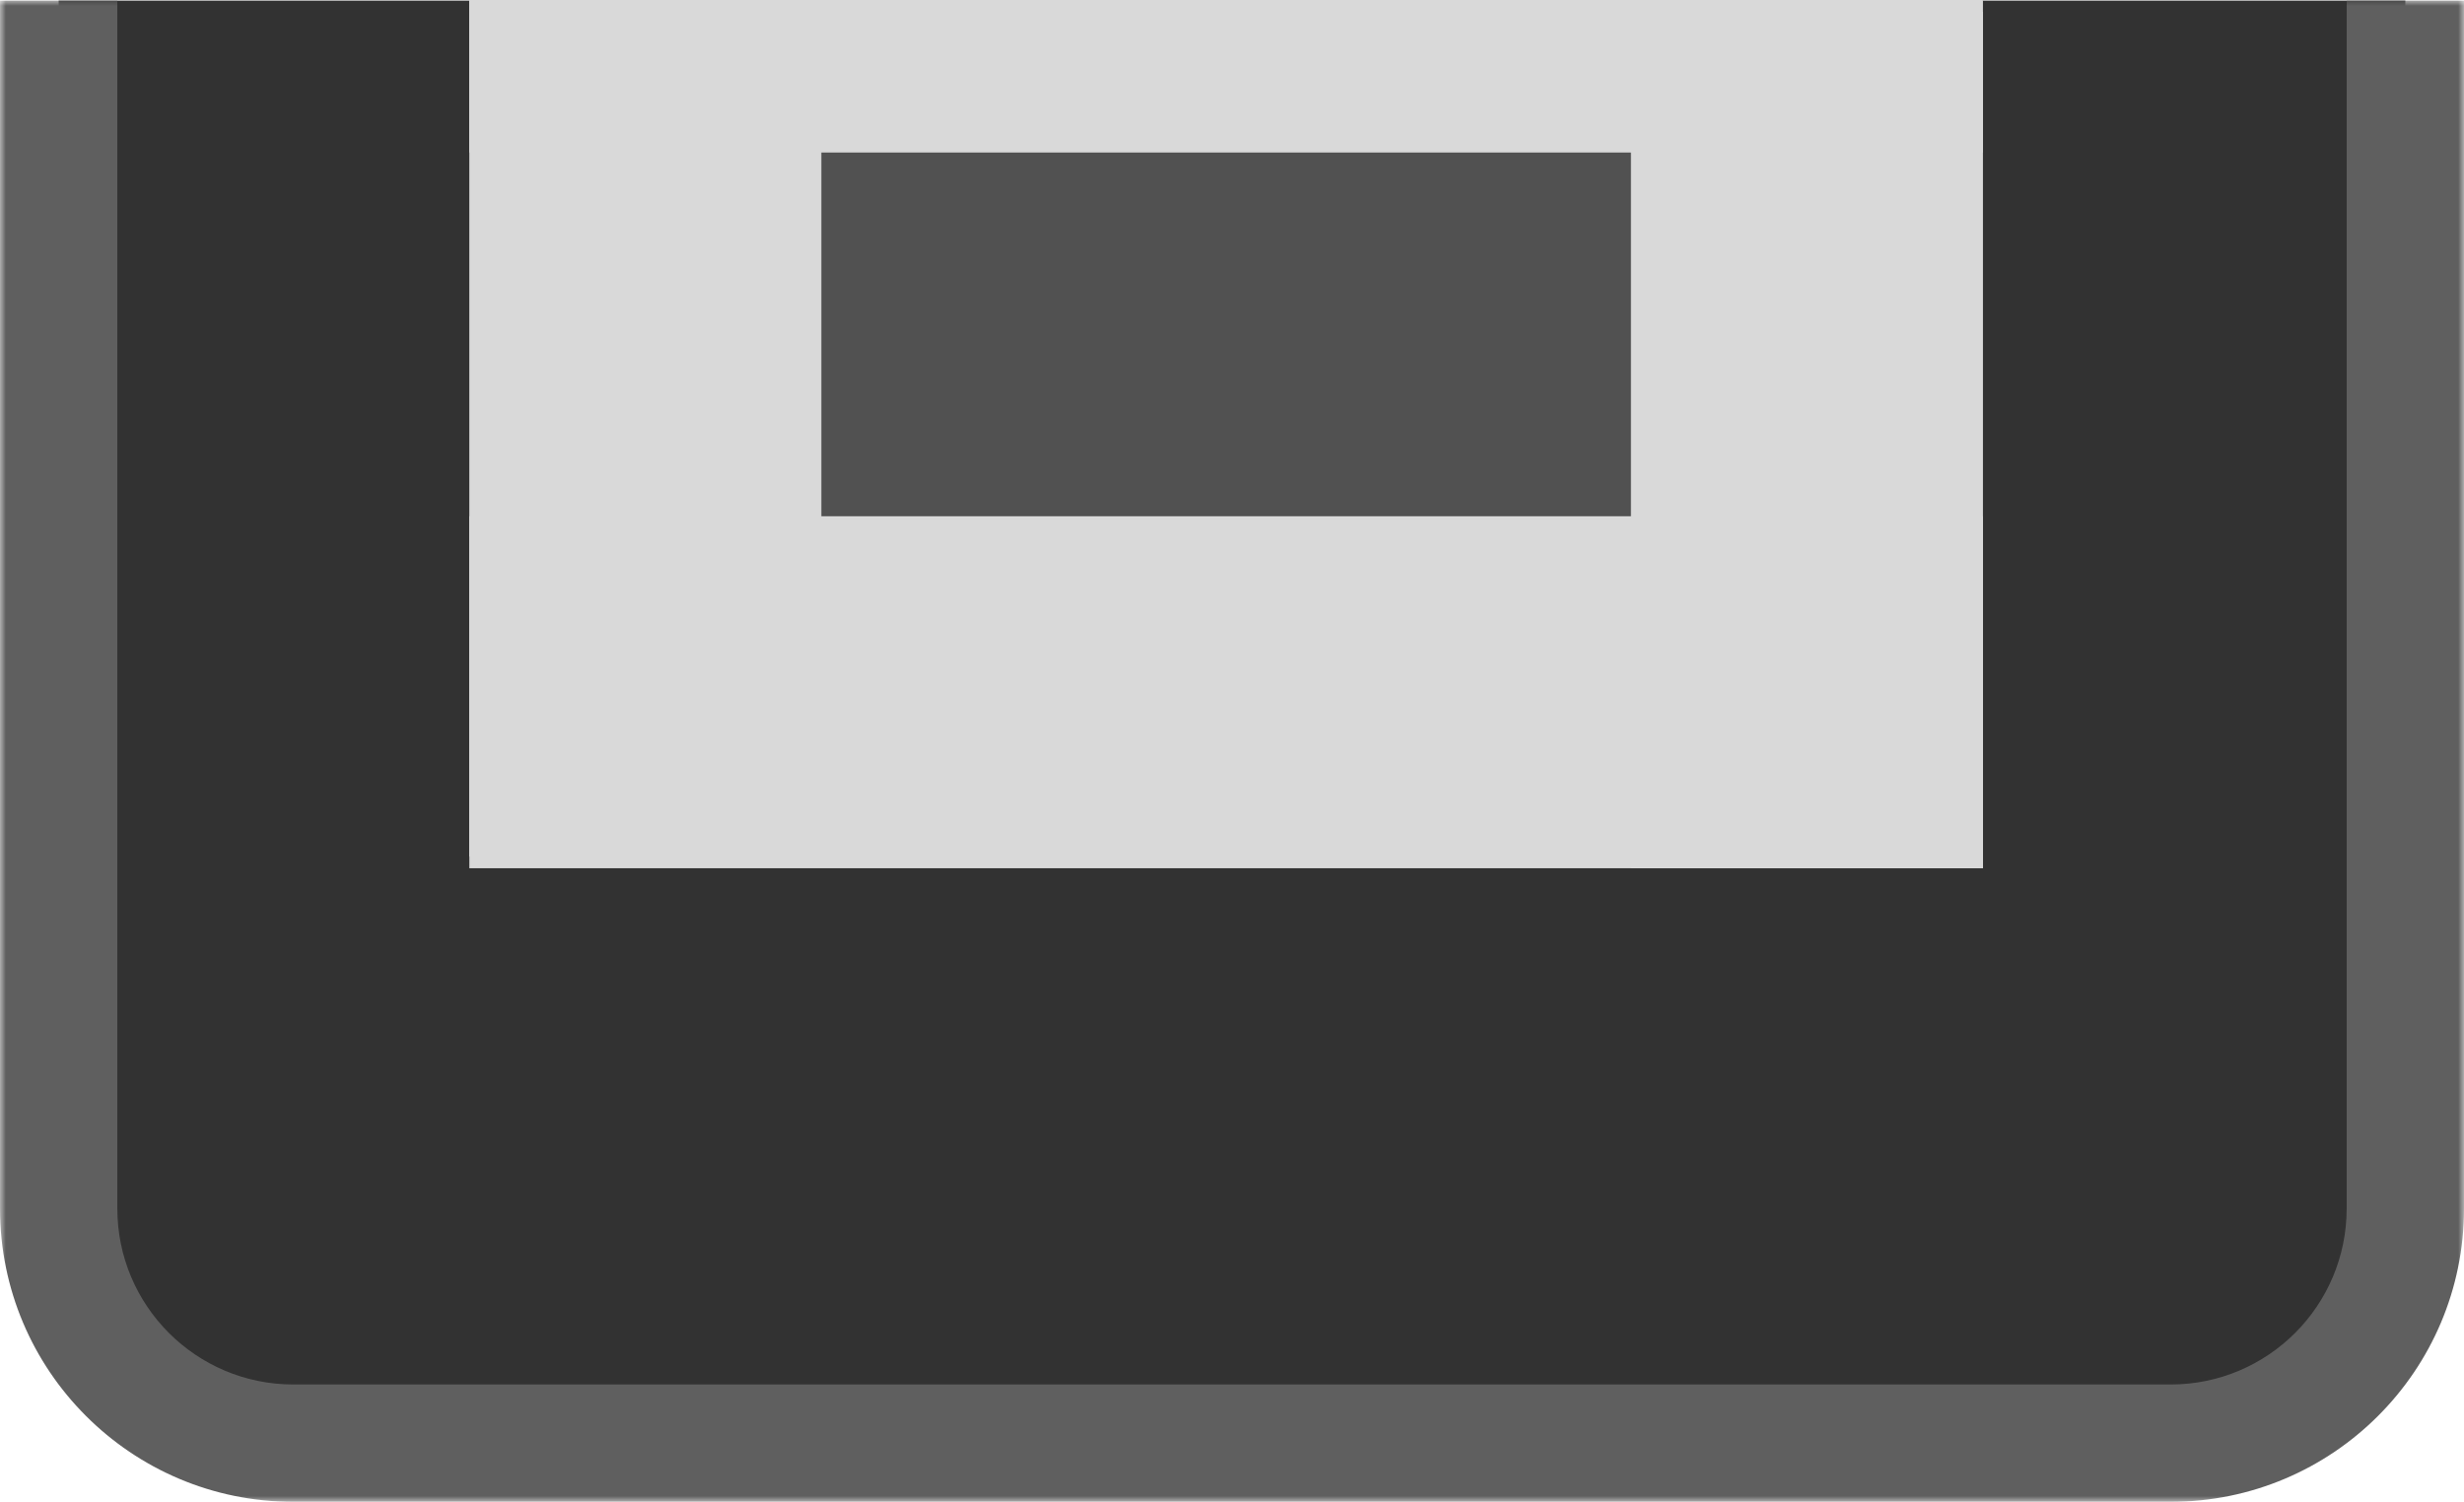 <svg width="210" height="128" viewBox="0 0 210 128" fill="none" xmlns="http://www.w3.org/2000/svg">
<mask id="path-1-outside-1_368_474" maskUnits="userSpaceOnUse" x="0" y="0" width="210" height="128" fill="black">
<rect fill="white" width="210" height="128"/>
<path d="M5 103C5 114.046 13.954 123 25 123H185C196.046 123 205 114.046 205 103V0.049H5V103Z"/>
</mask>
<path d="M5 103C5 114.046 13.954 123 25 123H185C196.046 123 205 114.046 205 103V0.049H5V103Z" fill="#323232"/>
<path d="M0 103C0 116.807 11.193 128 25 128H185C198.807 128 210 116.807 210 103H200C200 111.284 193.284 118 185 118H25C16.716 118 10 111.284 10 103H0ZM205 0.049H5H205ZM0 0.049V103C0 116.807 11.193 128 25 128V118C16.716 118 10 111.284 10 103V0.049H0ZM185 128C198.807 128 210 116.807 210 103V0.049H200V103C200 111.284 193.284 118 185 118V128Z" fill="#5F5F5F" mask="url(#path-1-outside-1_368_474)"/>
<rect width="129" height="73" transform="matrix(1 0 0 -1 40 73)" fill="#515151"/>
<rect x="40" width="129" height="13" fill="#D9D9D9"/>
<rect x="40" y="44" width="129" height="30" fill="#D9D9D9"/>
<rect x="139" y="1" width="30" height="73" fill="#D9D9D9"/>
<rect x="40" width="30" height="73" fill="#D9D9D9"/>
</svg>

